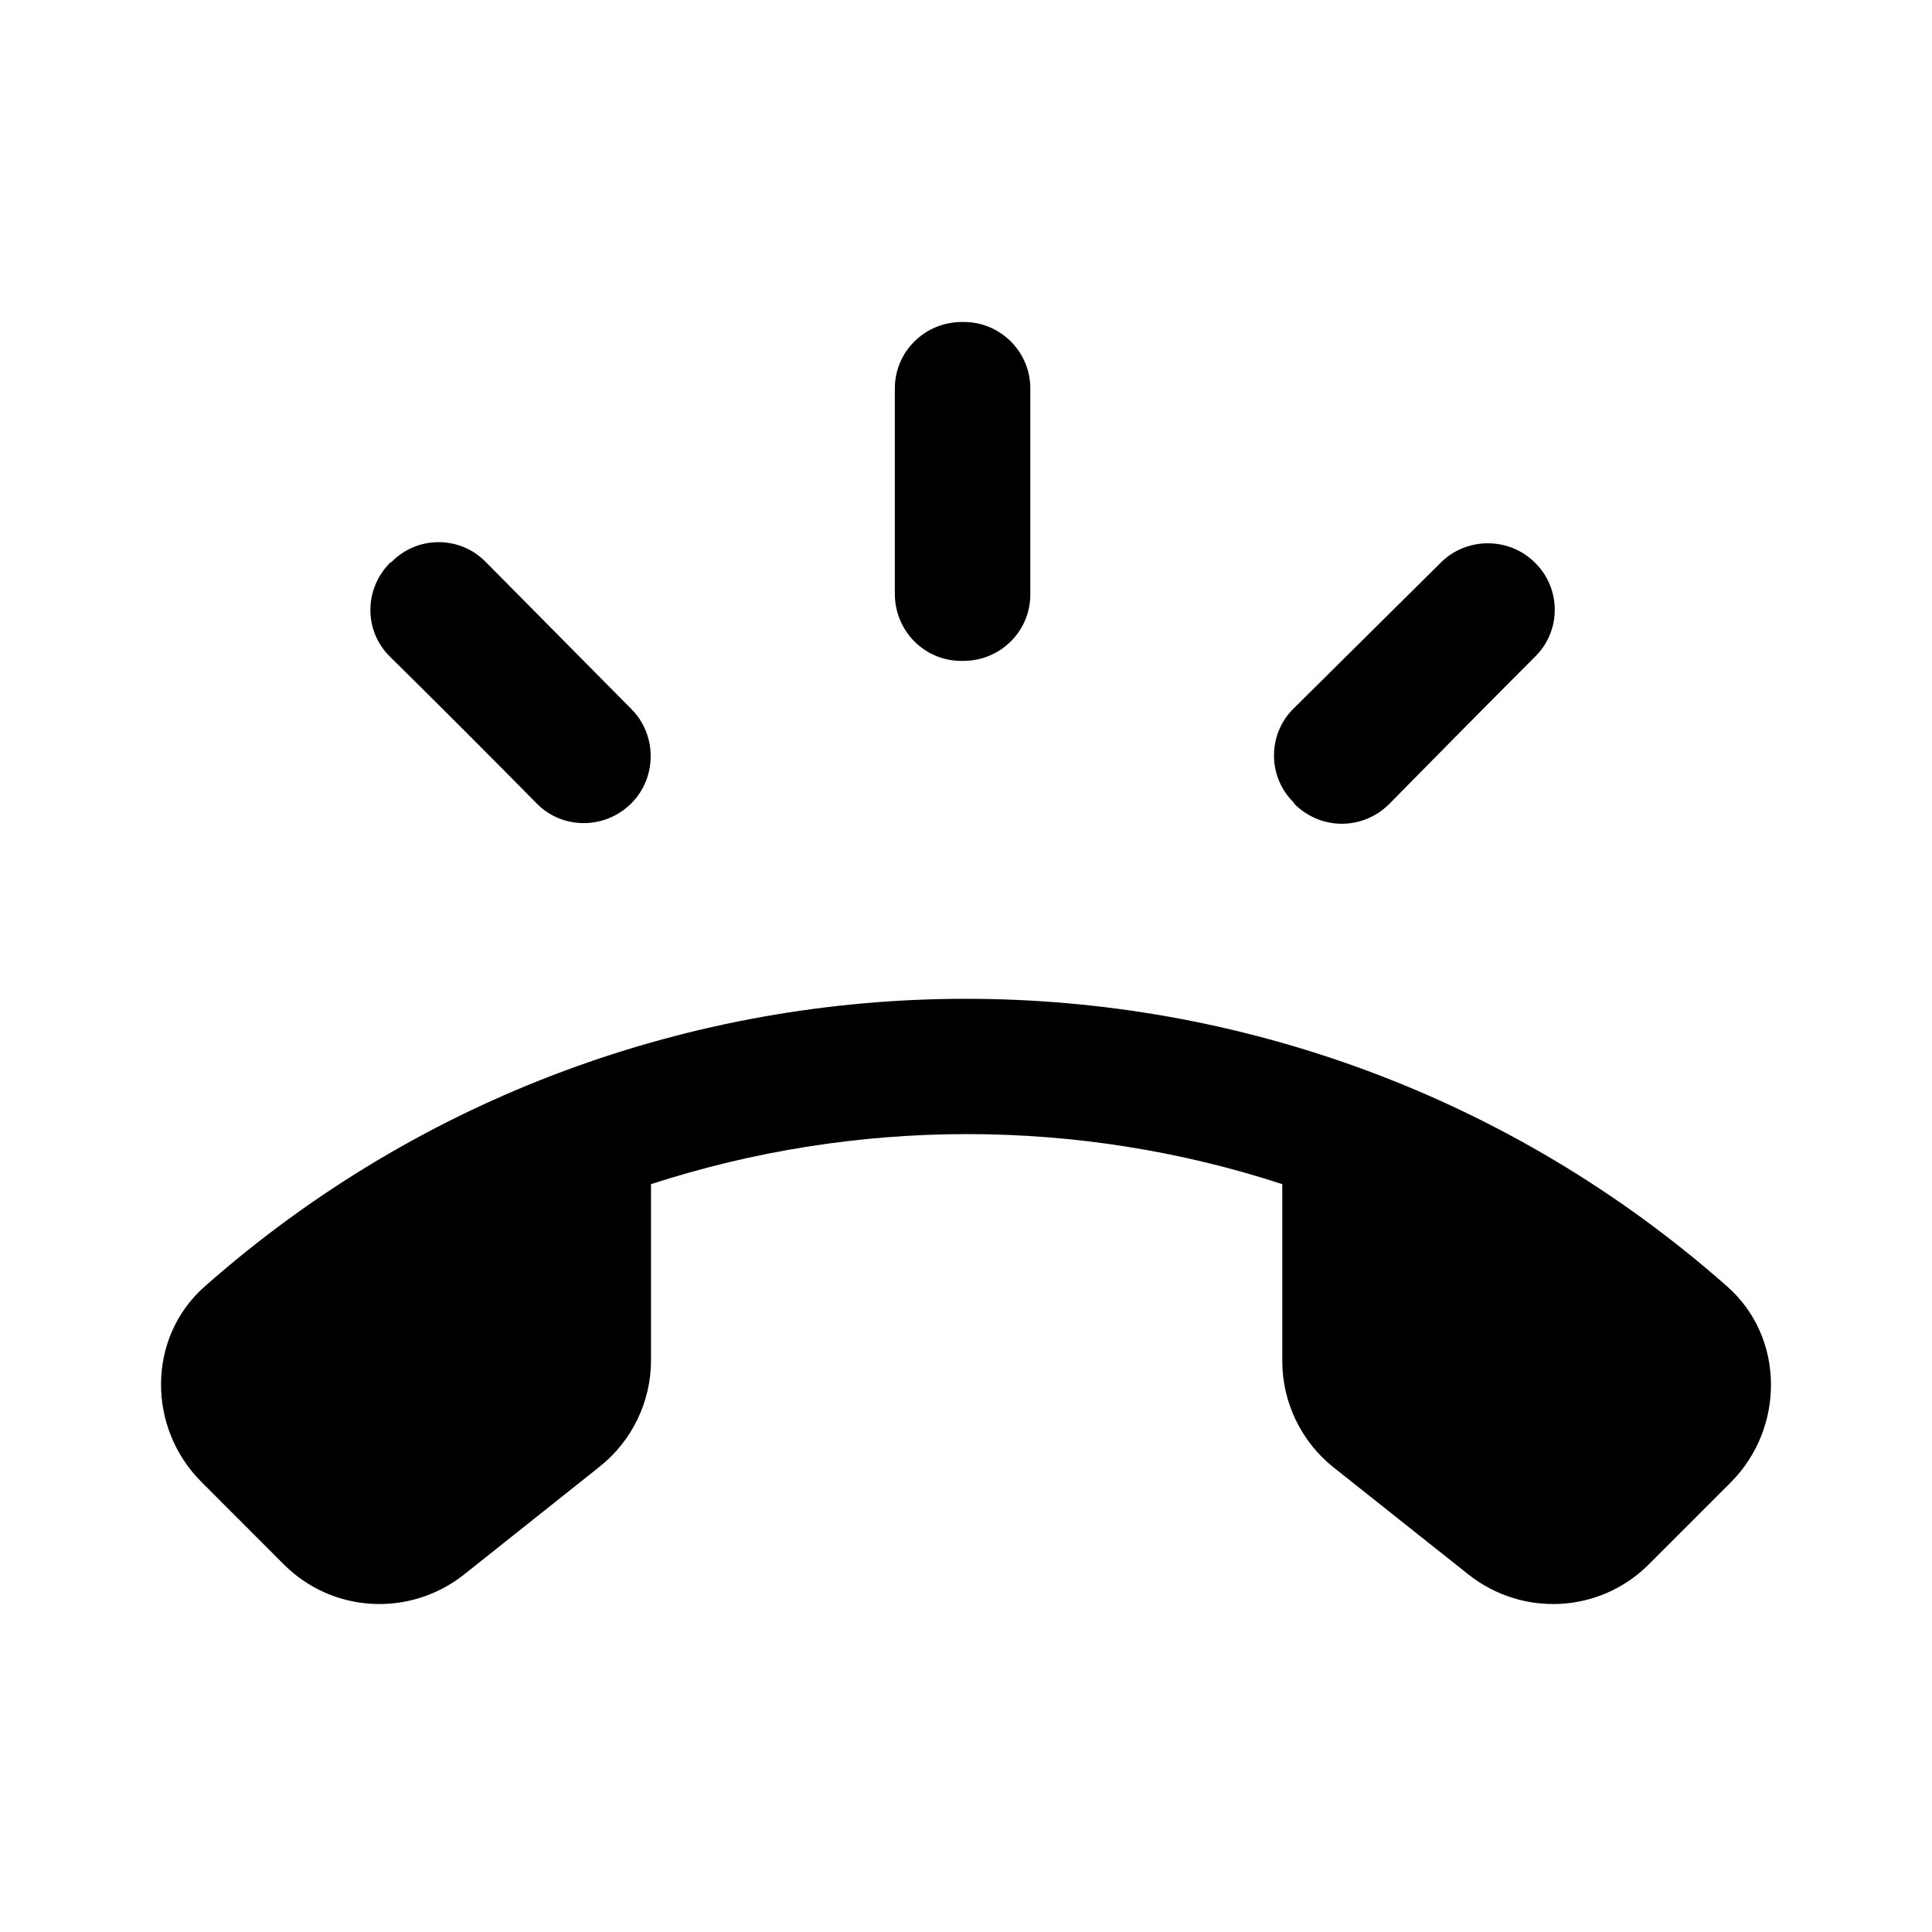 <svg width="24" height="24" viewBox="0 0 24 24" fill="none" xmlns="http://www.w3.org/2000/svg">
<path fill-rule="evenodd" clip-rule="evenodd" d="M11.966 8.21H11.941C11.486 8.21 11.116 7.84 11.116 7.376V4.825C11.116 4.37 11.486 4 11.949 4H11.974C12.429 4 12.799 4.37 12.799 4.825V7.385C12.799 7.84 12.429 8.21 11.966 8.21ZM17.258 9.987C16.93 10.315 16.409 10.315 16.08 9.987L16.072 9.97C15.744 9.65 15.744 9.119 16.072 8.799L17.898 6.989C18.218 6.669 18.748 6.669 19.067 6.989C19.396 7.309 19.396 7.84 19.067 8.16C18.537 8.69 17.78 9.456 17.258 9.987ZM6.665 9.979C6.985 10.307 7.515 10.307 7.843 9.979C8.163 9.659 8.163 9.128 7.843 8.808L6.034 6.981C5.714 6.653 5.184 6.653 4.864 6.981L4.847 6.989C4.519 7.318 4.519 7.84 4.847 8.16C5.377 8.682 6.143 9.448 6.665 9.979ZM2.542 15.982C7.935 11.216 16.064 11.216 21.457 15.982C22.172 16.613 22.172 17.733 21.508 18.407L20.481 19.434C19.875 20.04 18.916 20.091 18.243 19.56L16.568 18.23C16.165 17.91 15.929 17.422 15.929 16.908V14.71C13.379 13.877 10.628 13.885 8.087 14.71V16.899C8.087 17.413 7.851 17.901 7.447 18.221L5.764 19.56C5.091 20.091 4.132 20.04 3.526 19.434L2.5 18.407C1.827 17.733 1.827 16.613 2.542 15.982Z" fill="black"/>
</svg>
